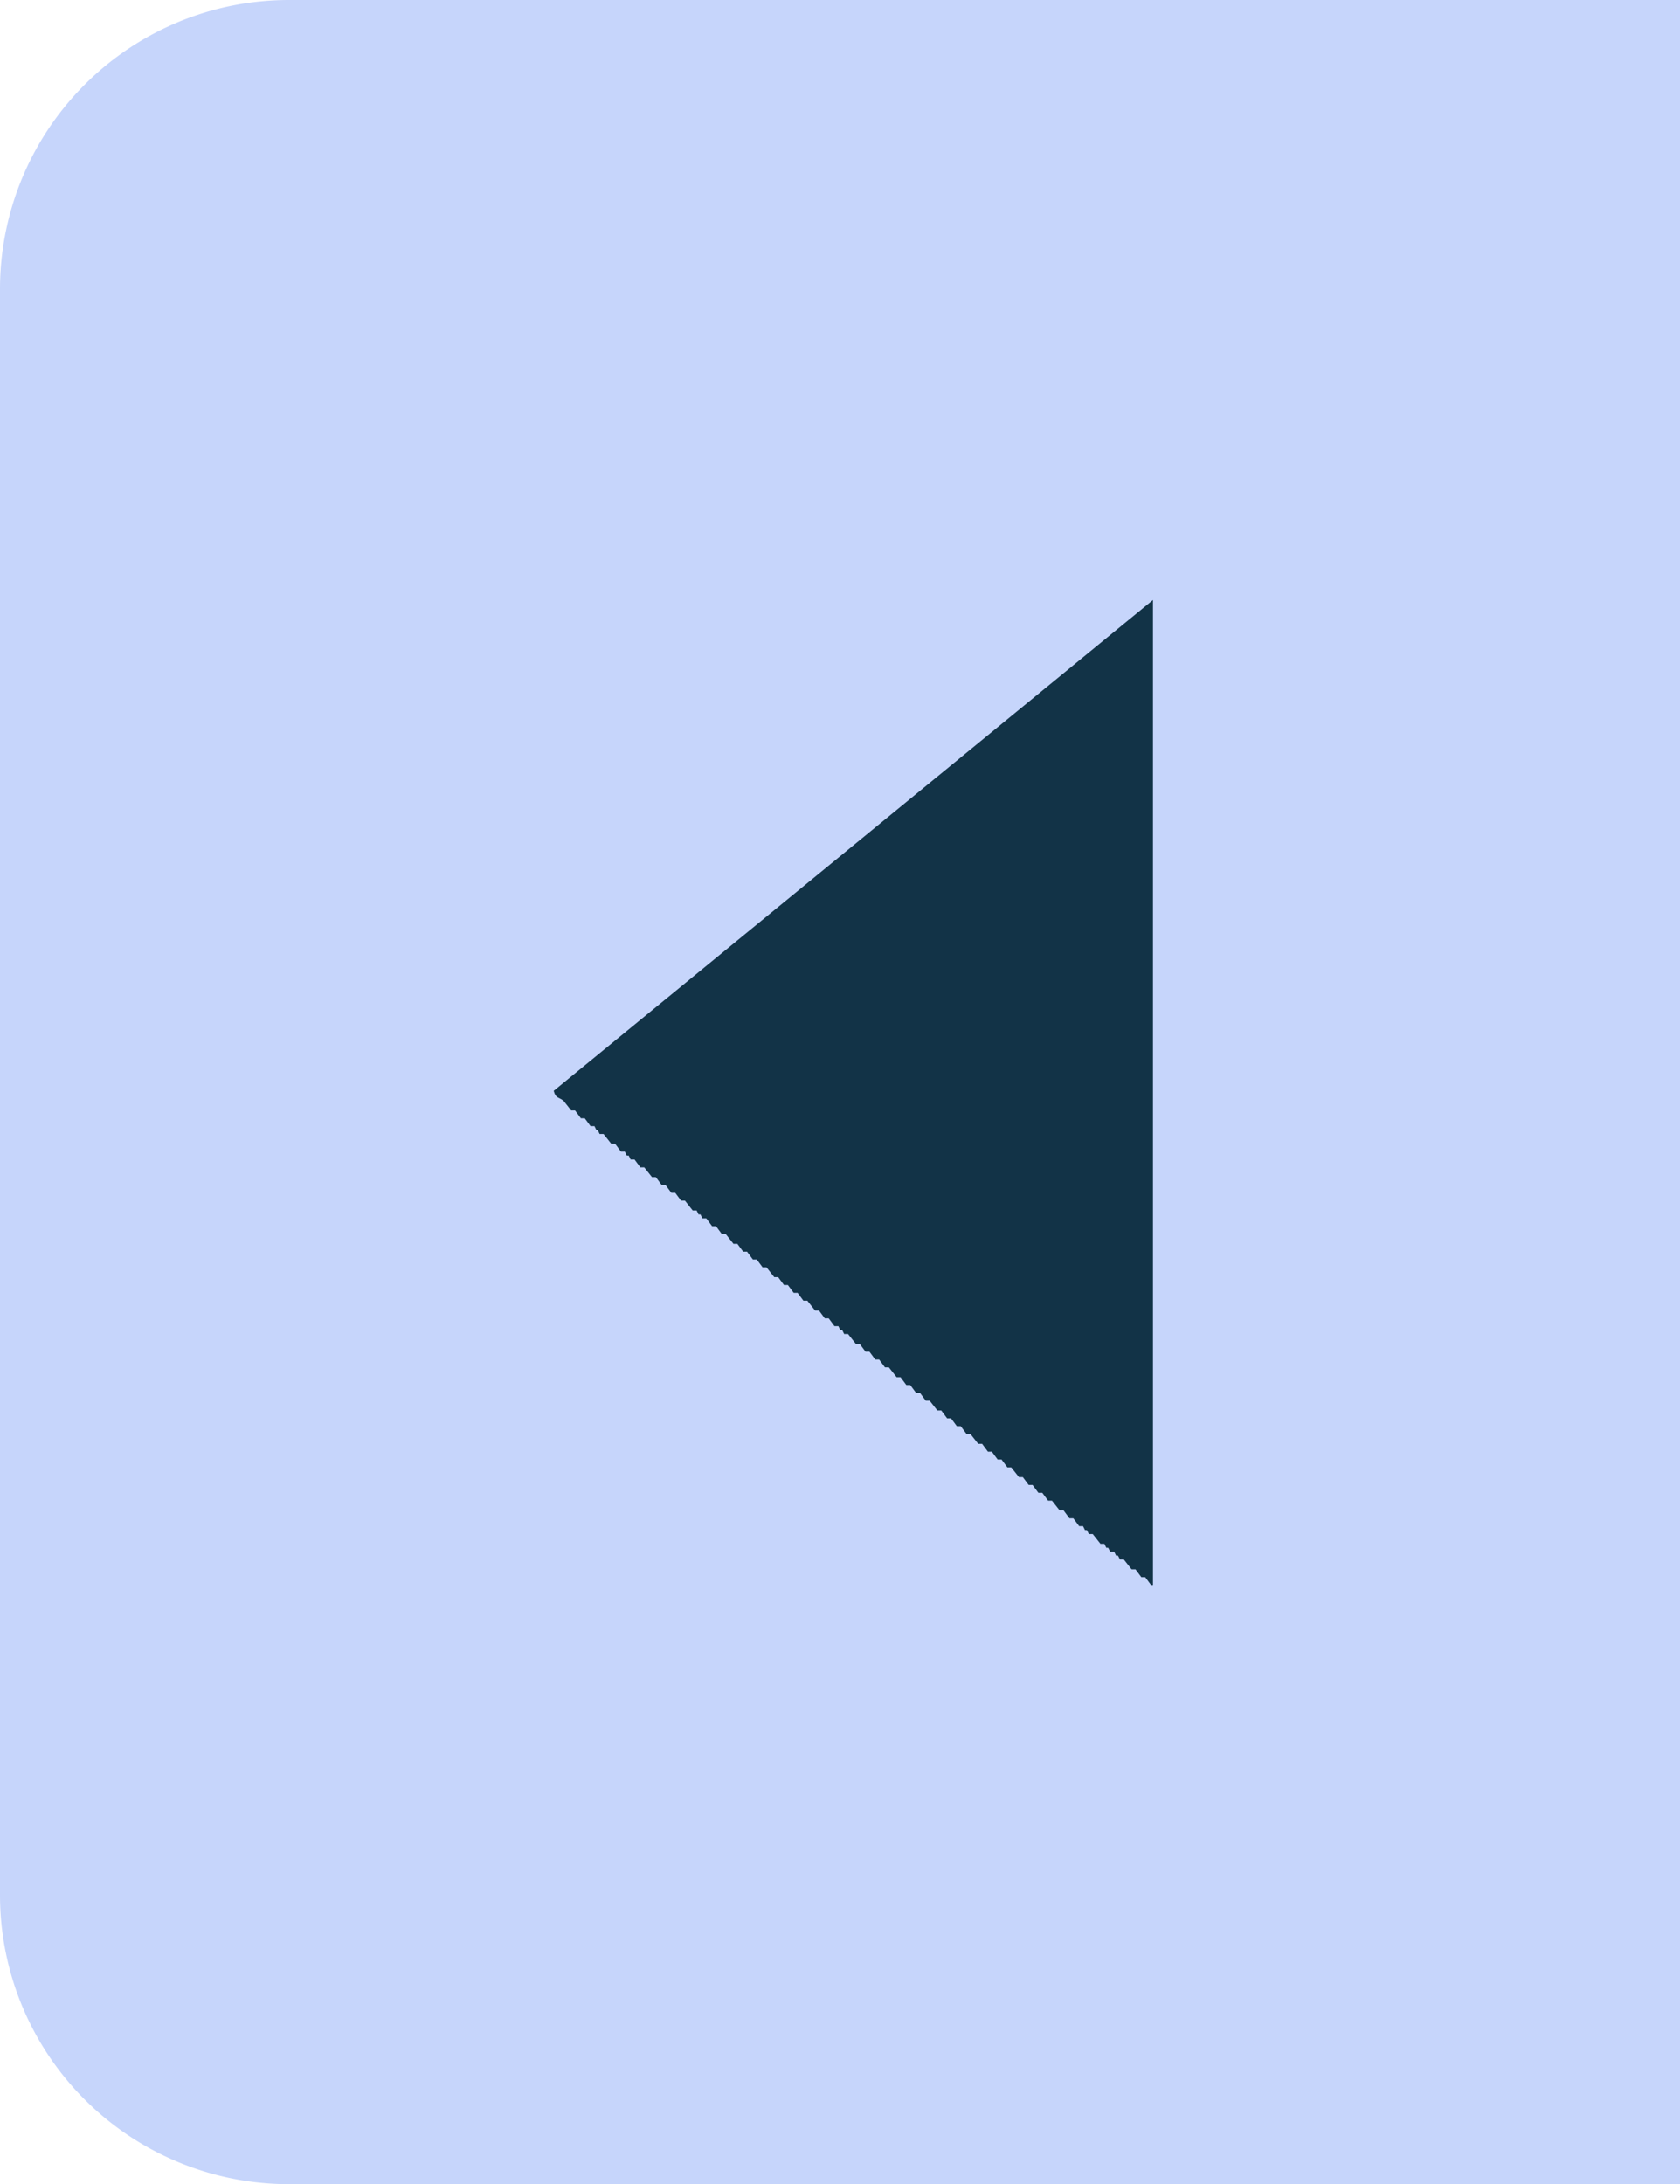 <svg xmlns="http://www.w3.org/2000/svg" width="39.24" height="51" viewBox="0 0 39.24 51">
  <g id="Group_172" data-name="Group 172" transform="translate(-2867.07 -386.99)">
    <path id="Rectangle_3_copy_17" data-name="Rectangle 3 copy 17" d="M6.25,0H38.24a0,0,0,0,1,0,0V50a0,0,0,0,1,0,0H6.25A6.25,6.25,0,0,1,0,43.75V6.25A6.25,6.25,0,0,1,6.25,0Z" transform="translate(2867.57 387.49)" fill="#c6d5fb" stroke="#c6d5fb" stroke-width="1"/>
    <path id="Arrow_1165_copy" data-name="Arrow 1165 copy" d="M2894,401v23h-.045l-.136-.183h-.091l-.136-.183h-.091l-.181-.229h-.091l-.045-.091h-.045l-.045-.092H2893l-.045-.092h-.045l-.045-.092h-.091l-.181-.229h-.091l-.045-.092h-.045l-.045-.092h-.091l-.136-.183h-.091l-.136-.183h-.091l-.181-.229h-.09l-.136-.183h-.091l-.136-.183h-.091l-.136-.183h-.091l-.181-.229h-.09l-.136-.183h-.091l-.136-.183h-.091l-.136-.183h-.091l-.181-.229h-.091l-.136-.183h-.091l-.136-.183h-.091l-.136-.183h-.091l-.181-.229h-.091l-.136-.183h-.091l-.136-.183h-.091l-.136-.183h-.091l-.181-.229h-.091l-.136-.183h-.091l-.136-.183h-.091l-.136-.183h-.091l-.181-.229h-.091l-.045-.092h-.045l-.045-.092h-.091l-.136-.183h-.091l-.136-.183h-.091l-.181-.229h-.091l-.136-.183h-.091l-.136-.183h-.091l-.136-.183h-.091l-.181-.229h-.091l-.136-.183h-.091l-.136-.183h-.091l-.136-.183h-.091l-.181-.229h-.091l-.136-.183h-.091l-.136-.183h-.091l-.045-.092h-.045l-.045-.092h-.091l-.181-.229h-.091l-.136-.183h-.091l-.136-.183h-.09l-.136-.183h-.09l-.181-.229h-.091l-.136-.183h-.091l-.045-.092h-.045l-.045-.092h-.091l-.136-.183h-.09l-.181-.229h-.091l-.045-.092H2881l-.045-.092h-.091l-.136-.183h-.09l-.136-.183h-.091l-.181-.229c-.124-.091-.179-.052-.227-.229Z" fill="#123347"/>
  </g>
</svg>
